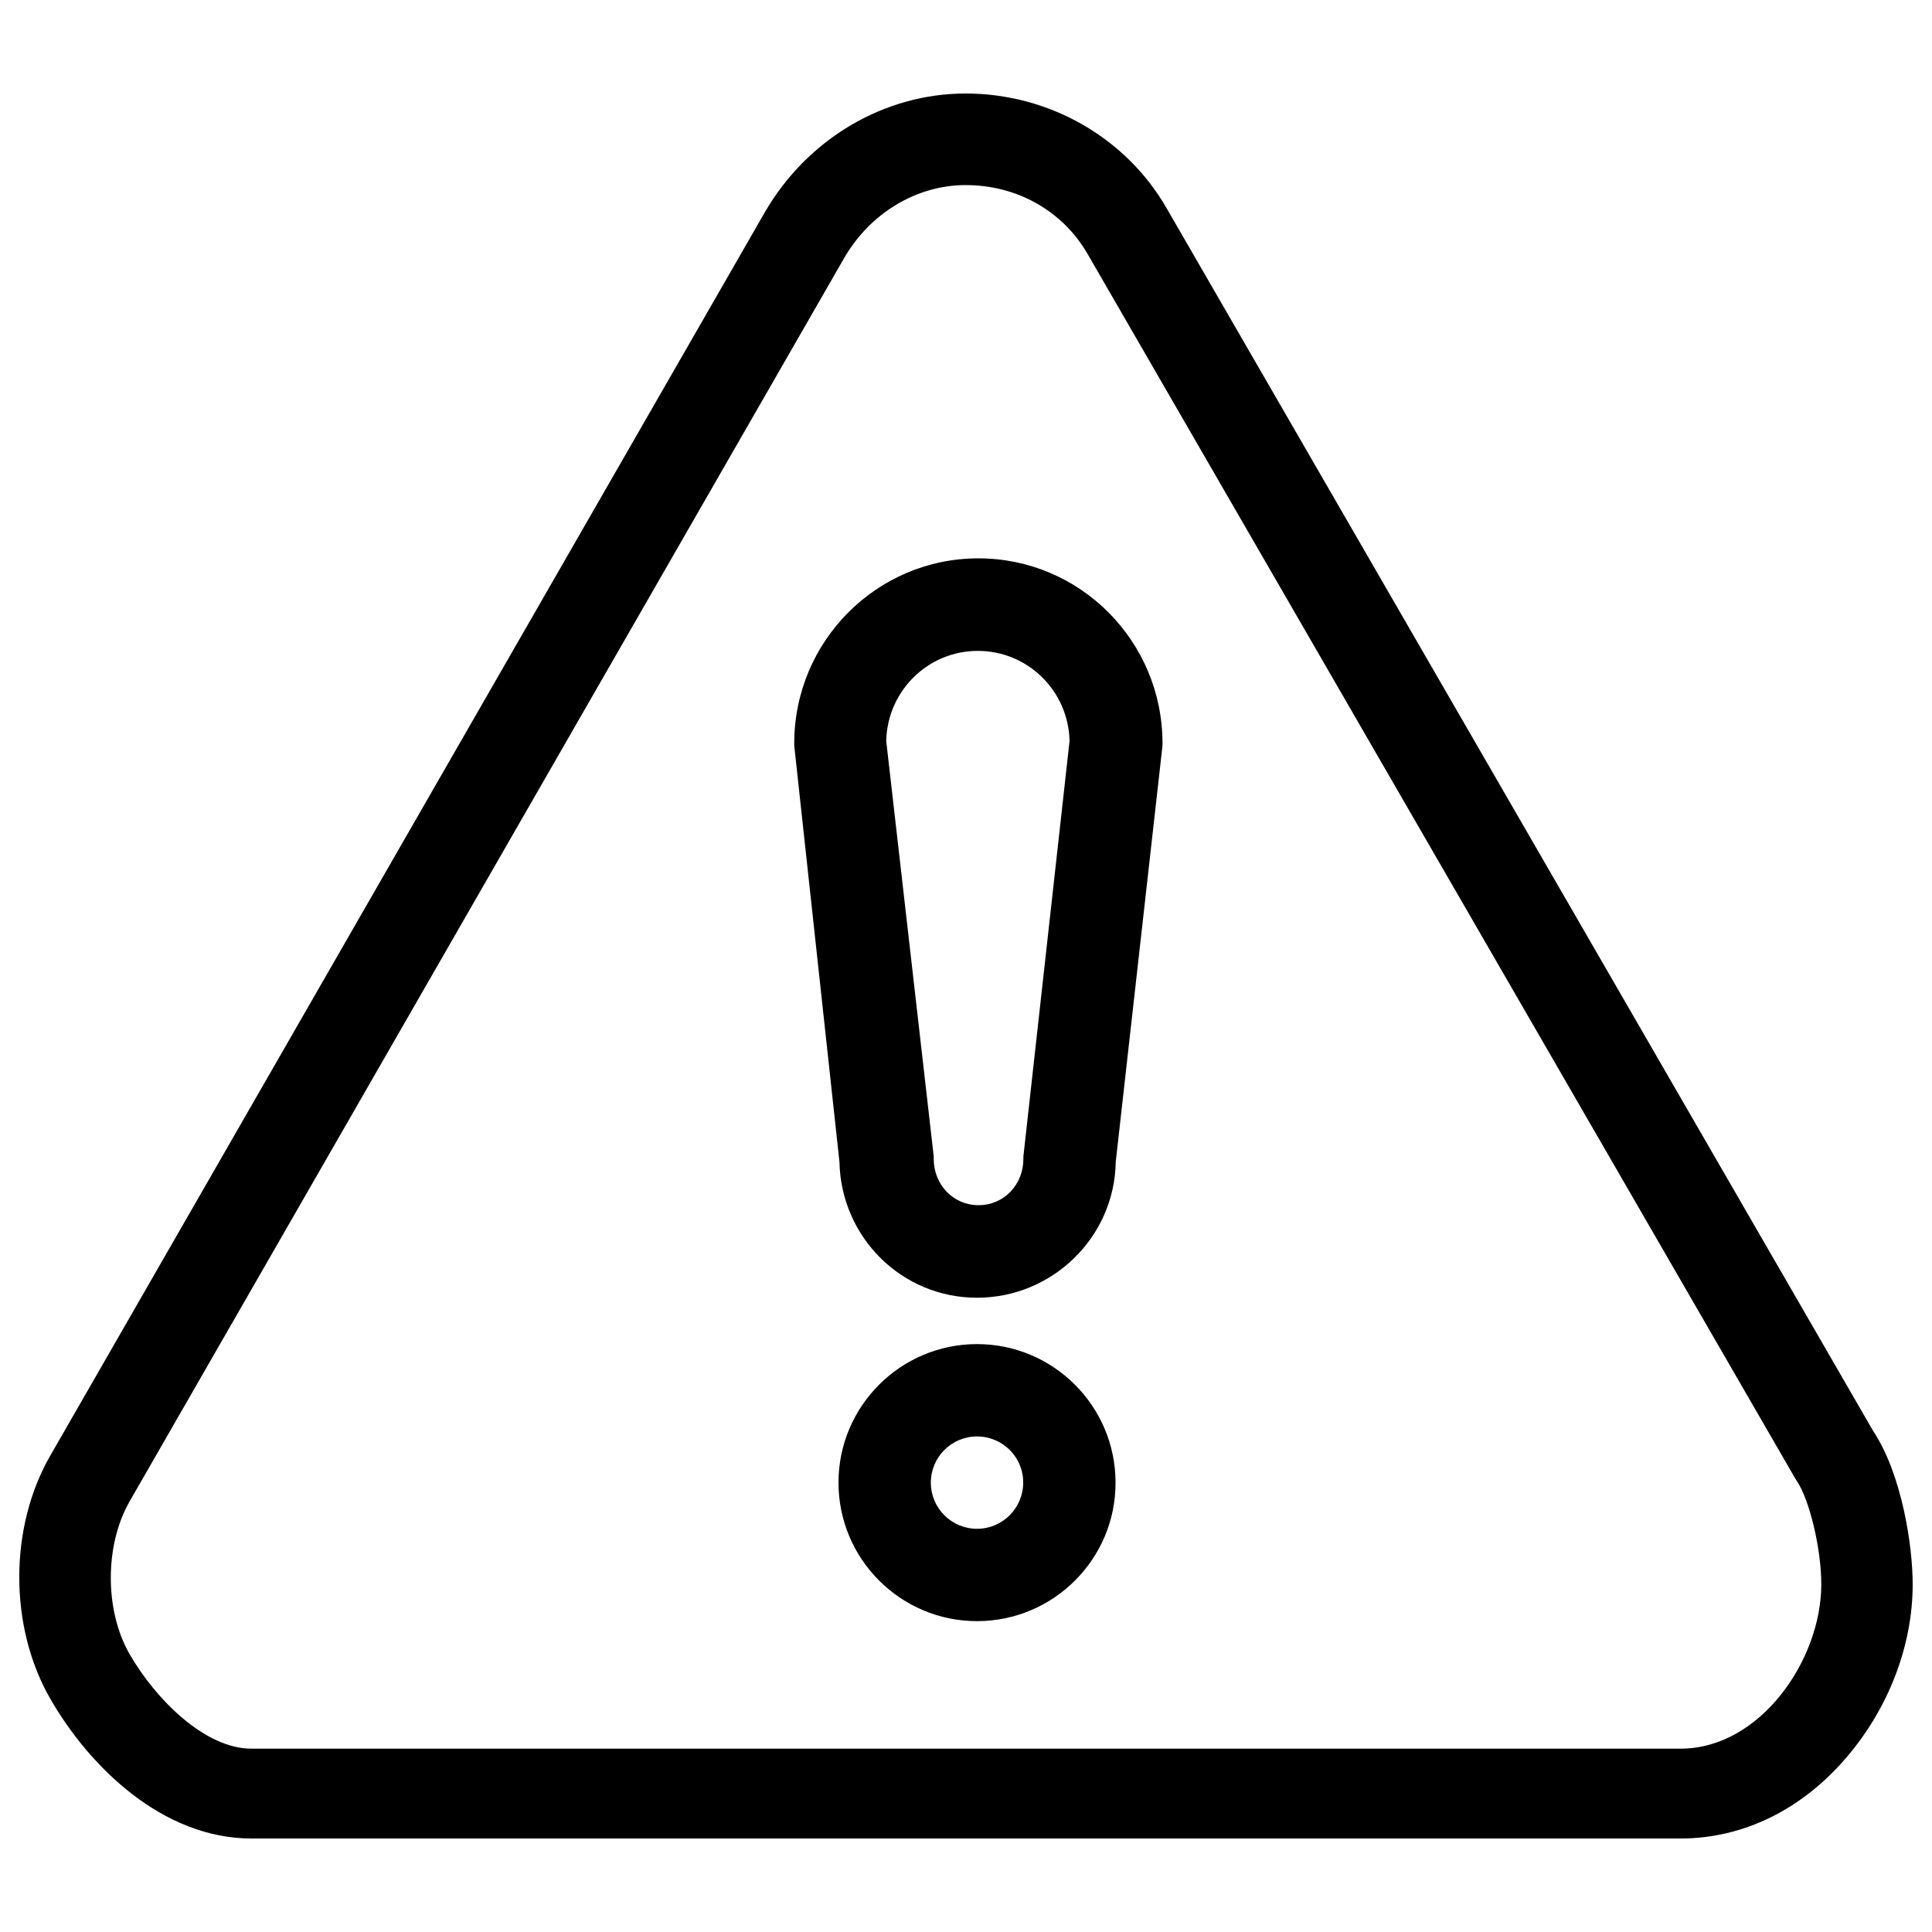 <?xml version="1.0" encoding="utf-8"?>
<!-- Svg Vector Icons : http://www.onlinewebfonts.com/icon -->
<!DOCTYPE svg PUBLIC "-//W3C//DTD SVG 1.1//EN" "http://www.w3.org/Graphics/SVG/1.1/DTD/svg11.dtd">
<svg version="1.1" xmlns="http://www.w3.org/2000/svg" xmlns:xlink="http://www.w3.org/1999/xlink" x="0px" y="0px" viewBox="0 0 1000 1000" enable-background="new 0 0 1000 1000" xml:space="preserve">
<g><path d="M505.7,839.1c-39.6,0-71.7-32.2-71.7-71.7c0-39.6,32.2-71.7,71.7-71.7c39.6,0,71.7,32.2,71.7,71.7C577.5,806.9,545.3,839.1,505.7,839.1z M505.7,743.5c-13.2,0-23.9,10.7-23.9,23.9c0,13.2,10.7,23.9,23.9,23.9c13.2,0,23.9-10.7,23.9-23.9C529.7,754.2,518.9,743.5,505.7,743.5z"/><path d="M505.7,671.7c-39.1,0-70.4-31.4-71.2-70.3l-23.4-215.4v-1.3c0-52.7,42.6-95.7,95.3-95.7c52.7,0,95.3,42.9,95.3,95.7v1.3l-24.2,215.4C576.9,640.3,544.8,671.7,505.7,671.7z M458.7,383.5l24.6,215.1v1.3c0,13.2,10,23.9,23.2,23.9c13.2,0,23.2-10.7,23.2-23.9v-1.3l23.9-215.1c-0.6-25.8-21.5-46.6-47.5-46.6C480.2,336.9,459.3,357.7,458.7,383.5z"/><path d="M869.9,951.6H130.1c-45.9,0-83.8-37.1-104-72.2c-21.5-37.2-21.5-88.9,0-126.1L395.8,110c22-38.1,61.8-61.6,104-61.6c43.1,0,82.9,22.7,104,59.3l365.7,632.9c15,22.6,20.5,59.7,20.5,79.4c0,31.7-12.4,63.9-33.9,89.2C932.7,936.8,902.1,951.6,869.9,951.6z M499.8,95.8c-25.4,0-49.5,14.5-63,38L67.1,777.1c-13,22.6-13,56.6,0,79.1c13.6,23.6,39.1,48.9,63,48.9h739.8c41,0,72.8-45.7,72.8-85.1c0-18.3-6.1-43.8-12.7-53.5l-1-1.6L562.9,131.4C550,109.1,526.4,95.8,499.8,95.8z"/></g>
</svg>